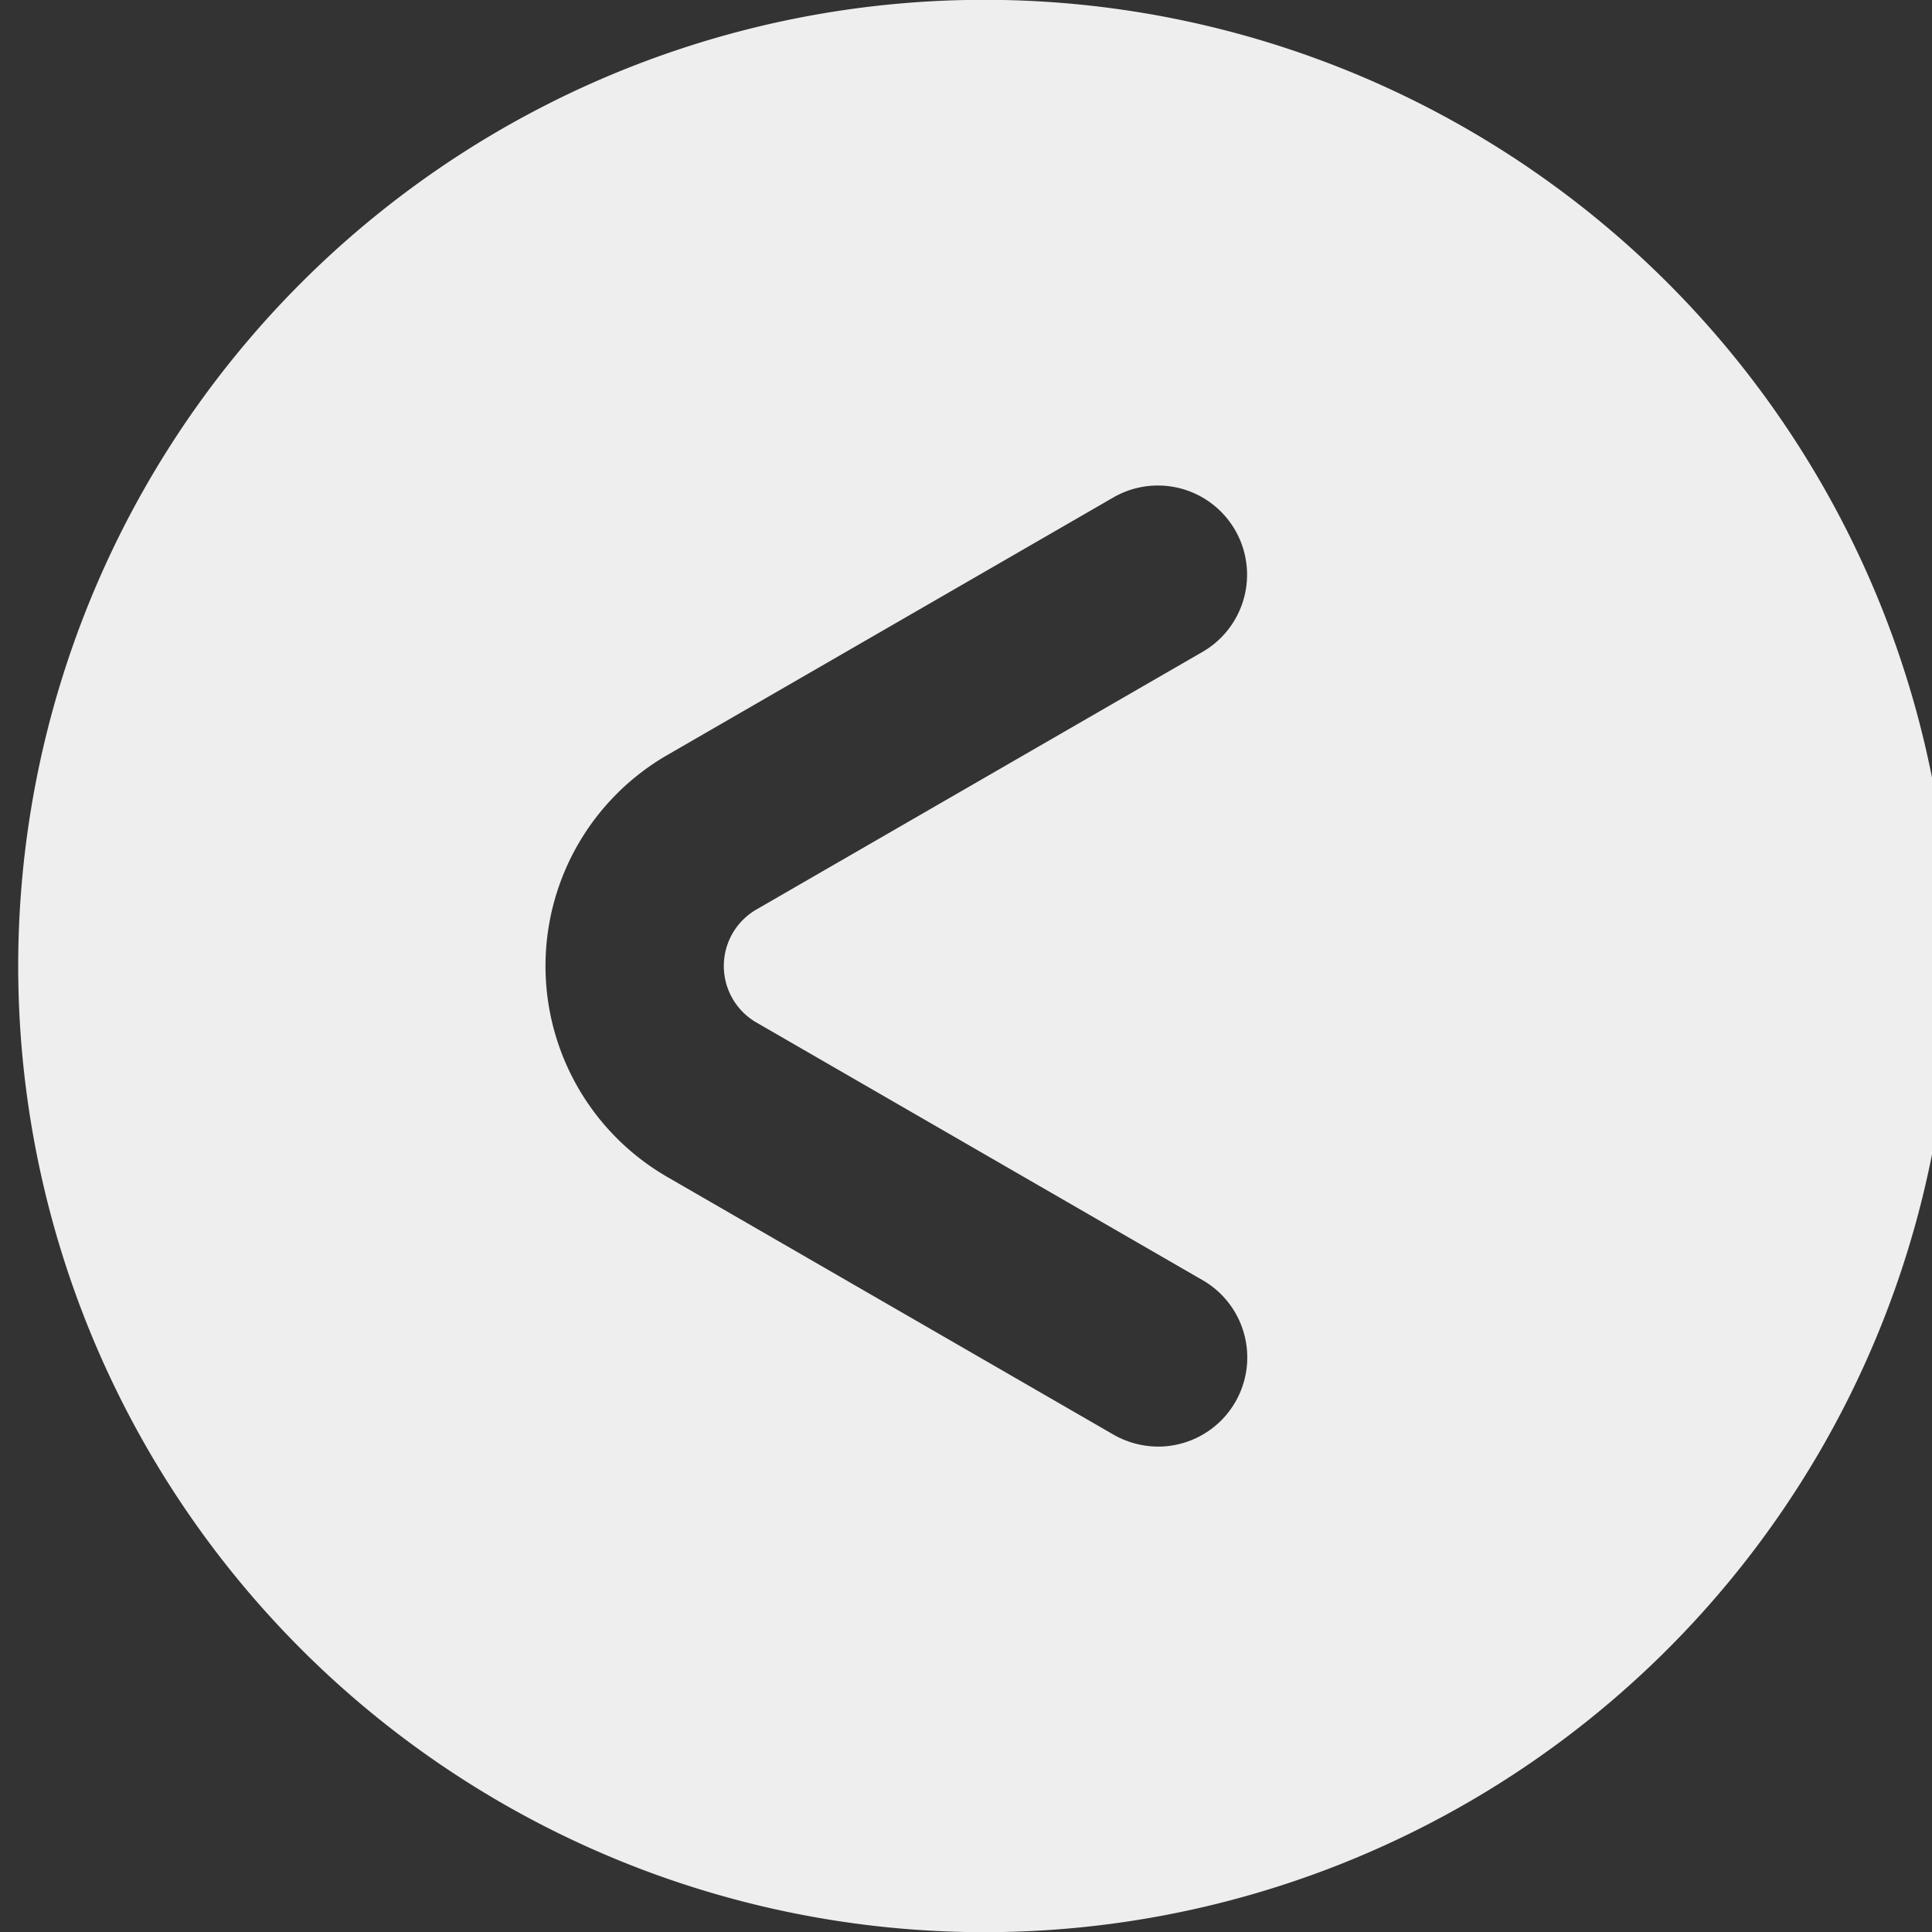 <svg xmlns="http://www.w3.org/2000/svg" viewBox="0 0 54.17 54.17"><rect x="0" y="0" width="54.17" height="54.17" fill="#333333" stroke="none"/><defs><style>.cls-1{fill:#eeeeef;}</style></defs><g id="Layer_2" data-name="Layer 2"><g id="Layer_1-2" data-name="Layer 1"><path class="cls-1" d="M27.08,0h0a27.09,27.09,0,0,0,0,54.17h0A27.09,27.09,0,1,0,27.08,0ZM21.21,28.67,33.73,35.9a2.5,2.5,0,0,1-1.25,4.66,2.54,2.54,0,0,1-1.25-.33L18.71,33a6.83,6.83,0,0,1,0-11.83l12.52-7.23a2.5,2.5,0,0,1,2.5,4.33L21.21,25.5a1.83,1.83,0,0,0,0,3.17Z"/></g></g></svg>